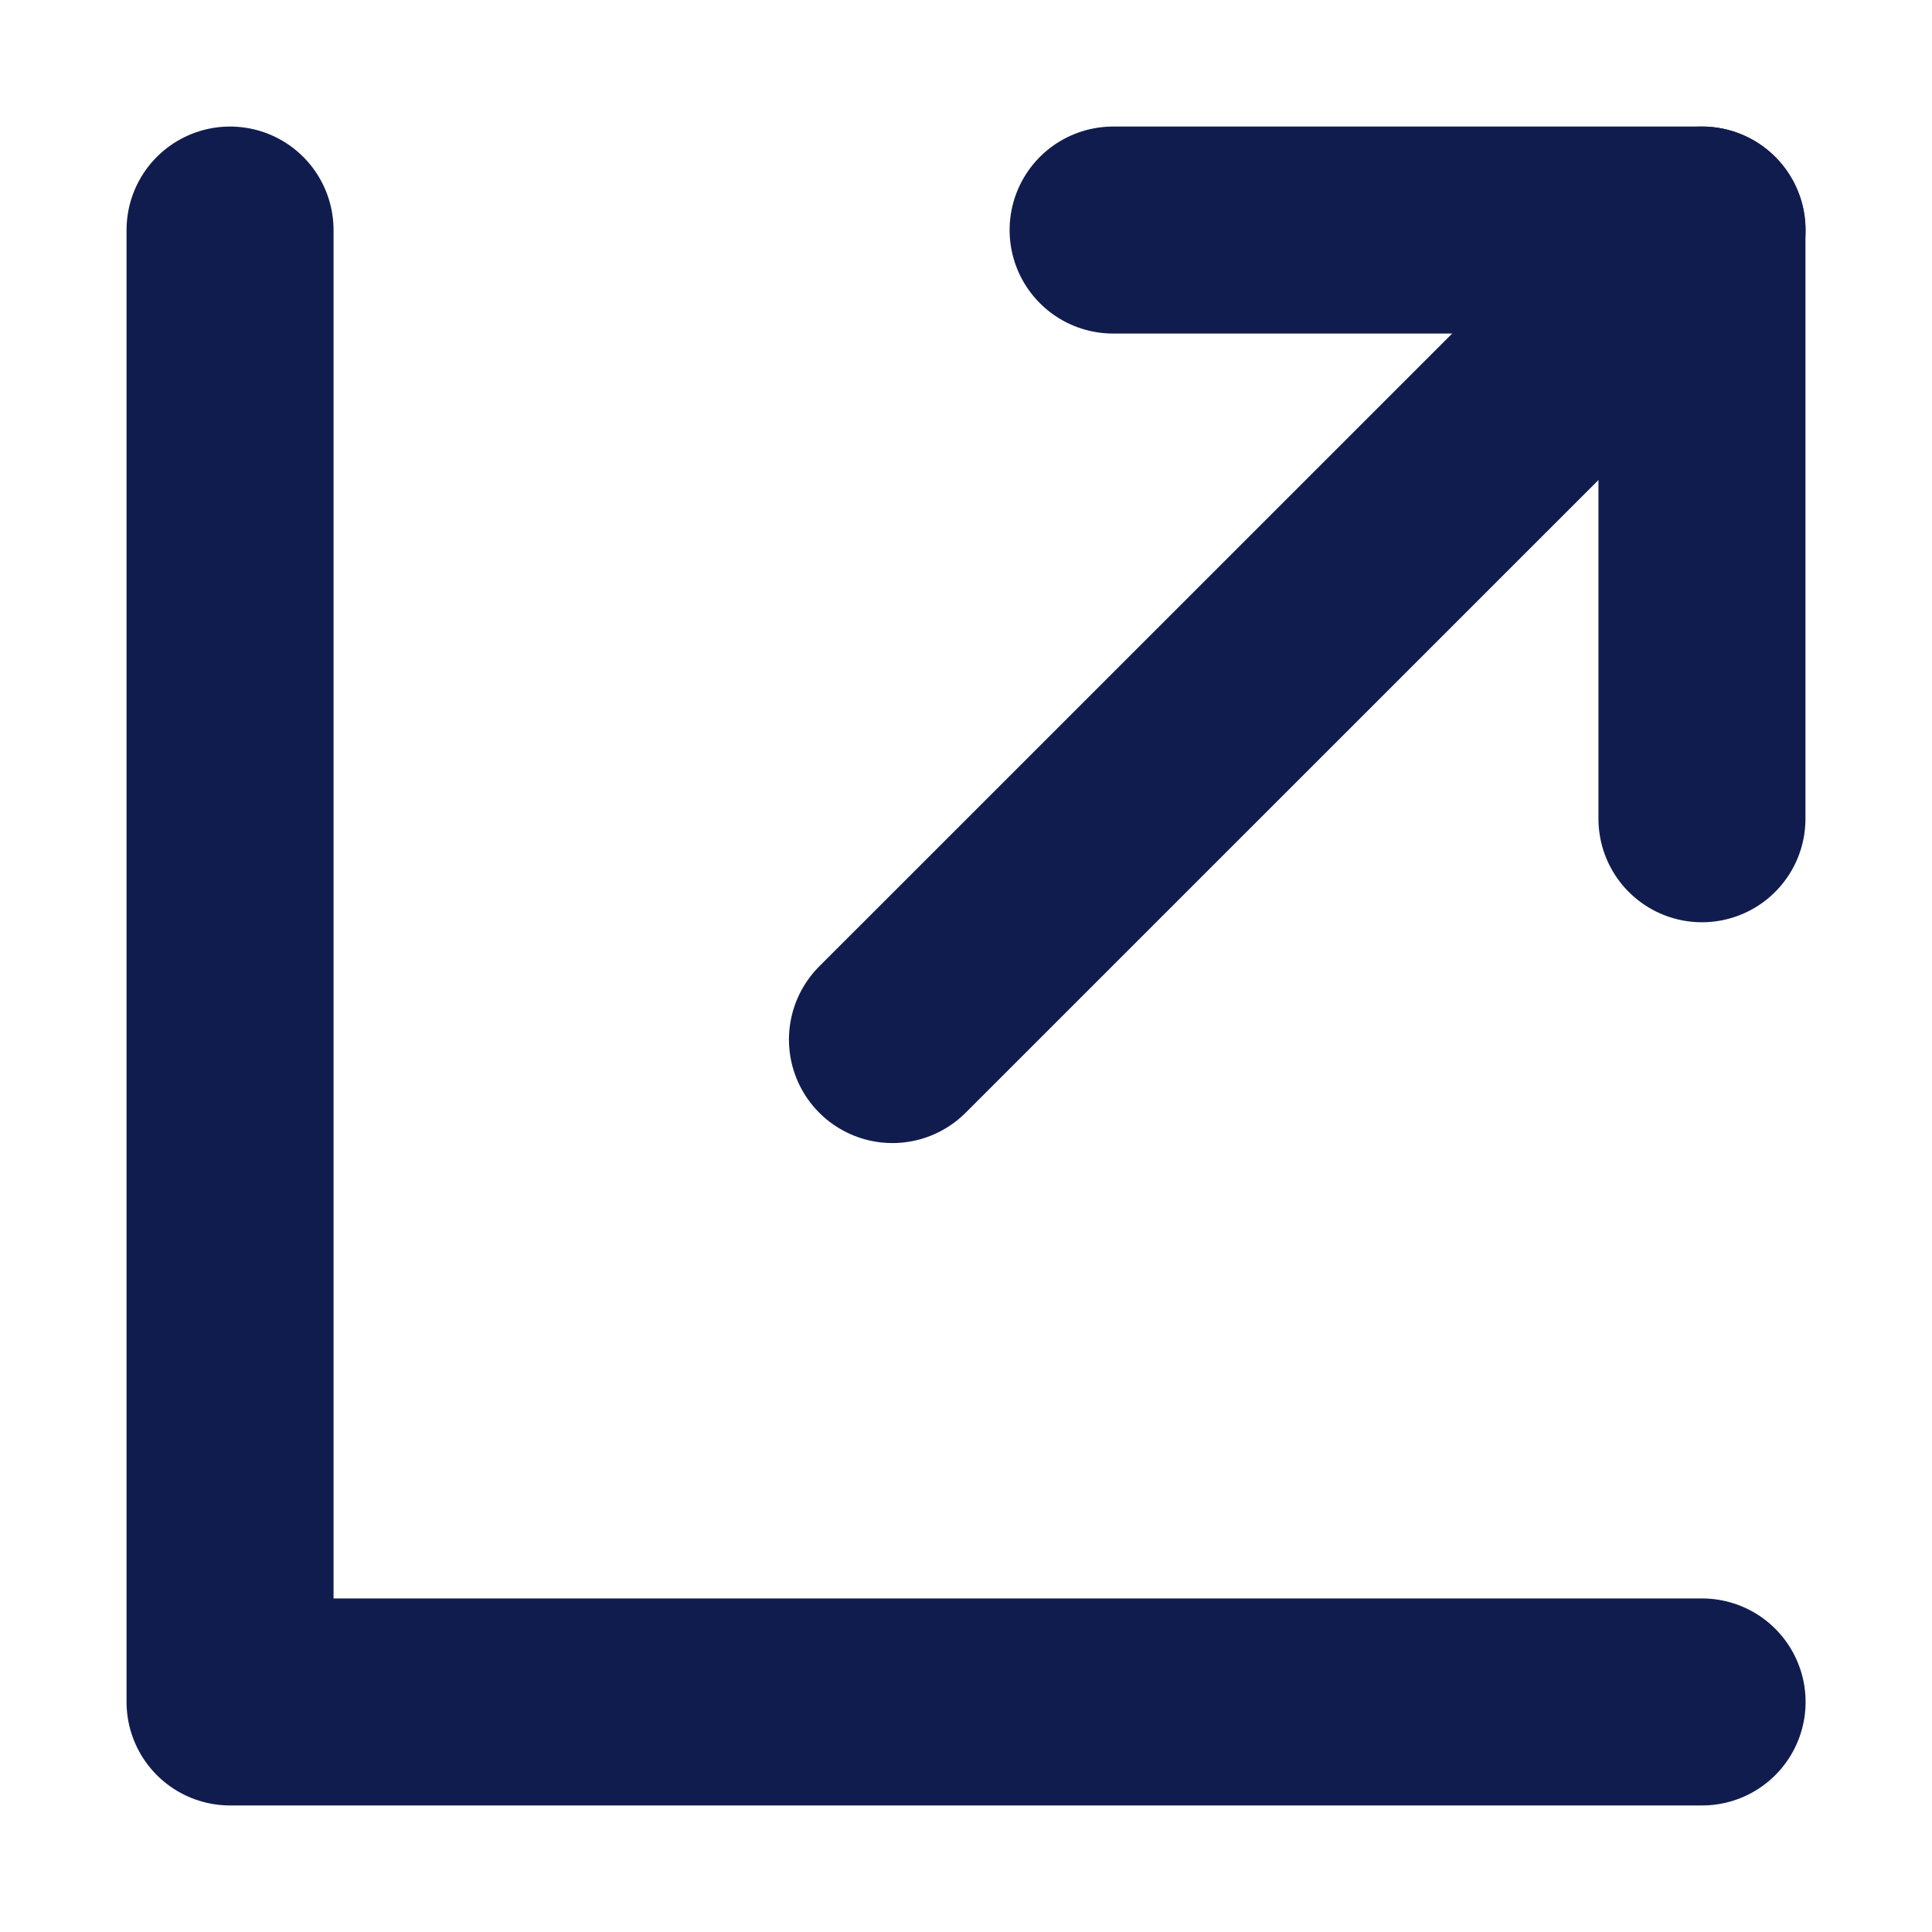 <svg width="14" height="14" viewBox="0 0 14 14" fill="none" xmlns="http://www.w3.org/2000/svg">
<path d="M6.467 7.533L12.334 1.667" stroke="#111C4E" stroke-width="1.5" stroke-linecap="round" stroke-linejoin="round"/>
<path d="M8.066 1.667H12.333V5.933" stroke="#111C4E" stroke-width="1.5" stroke-linecap="round" stroke-linejoin="round"/>
<path d="M1.667 1.667V12.333H12.334" stroke="#111C4E" stroke-width="1.5" stroke-linecap="round" stroke-linejoin="round"/>
</svg>
